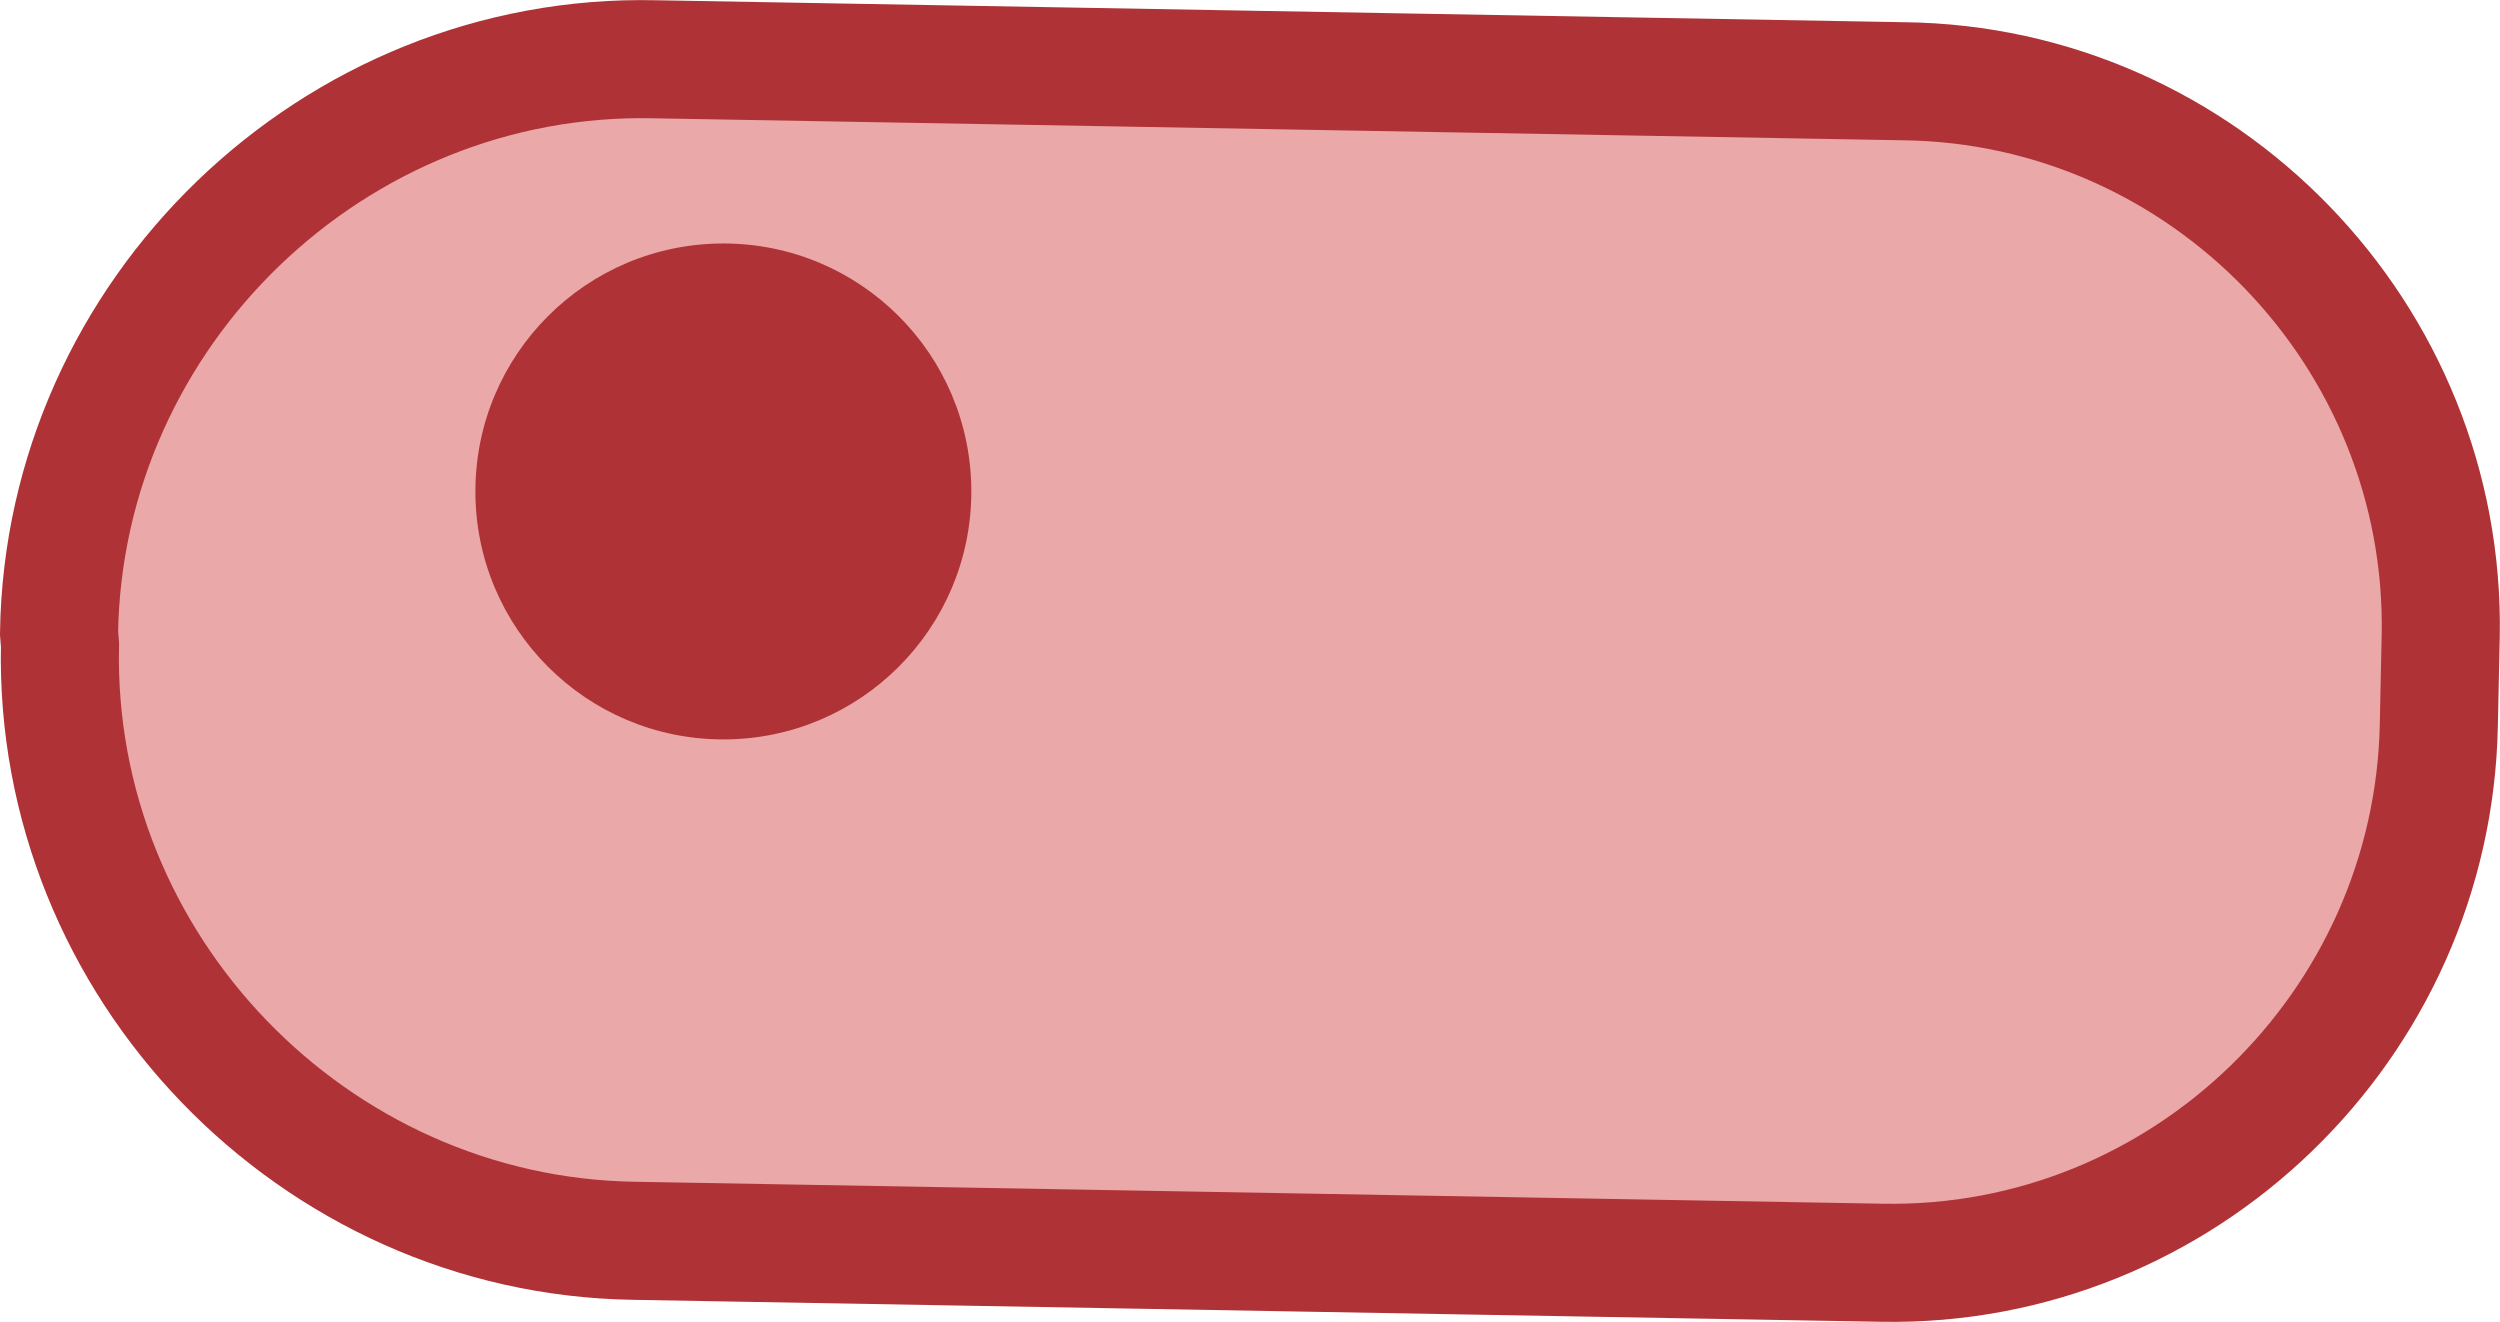 <?xml version="1.0" encoding="UTF-8"?><svg id="Layer_2" xmlns="http://www.w3.org/2000/svg" viewBox="0 0 105.86 55.98"><defs><style>.cls-1{fill:#eaa8a9;stroke:#af3336;stroke-miterlimit:10;stroke-width:5px;}.cls-2{fill:#af3336;}</style></defs><g id="Layer_3"><path id="Body" class="cls-1" d="M103.35,26.92l-.08,3.76c-.24,12.75-10.84,23.02-23.58,22.79l-52.85-.93c-13.57-.21-24.6-11.64-24.3-25.23l-.04-.51C2.71,13.23,14.14,2.2,27.74,2.51l52.85.93c12.72.14,23,10.74,22.76,23.49Z"/><circle class="cls-2" cx="30.63" cy="20.81" r="10.5"/></g></svg>